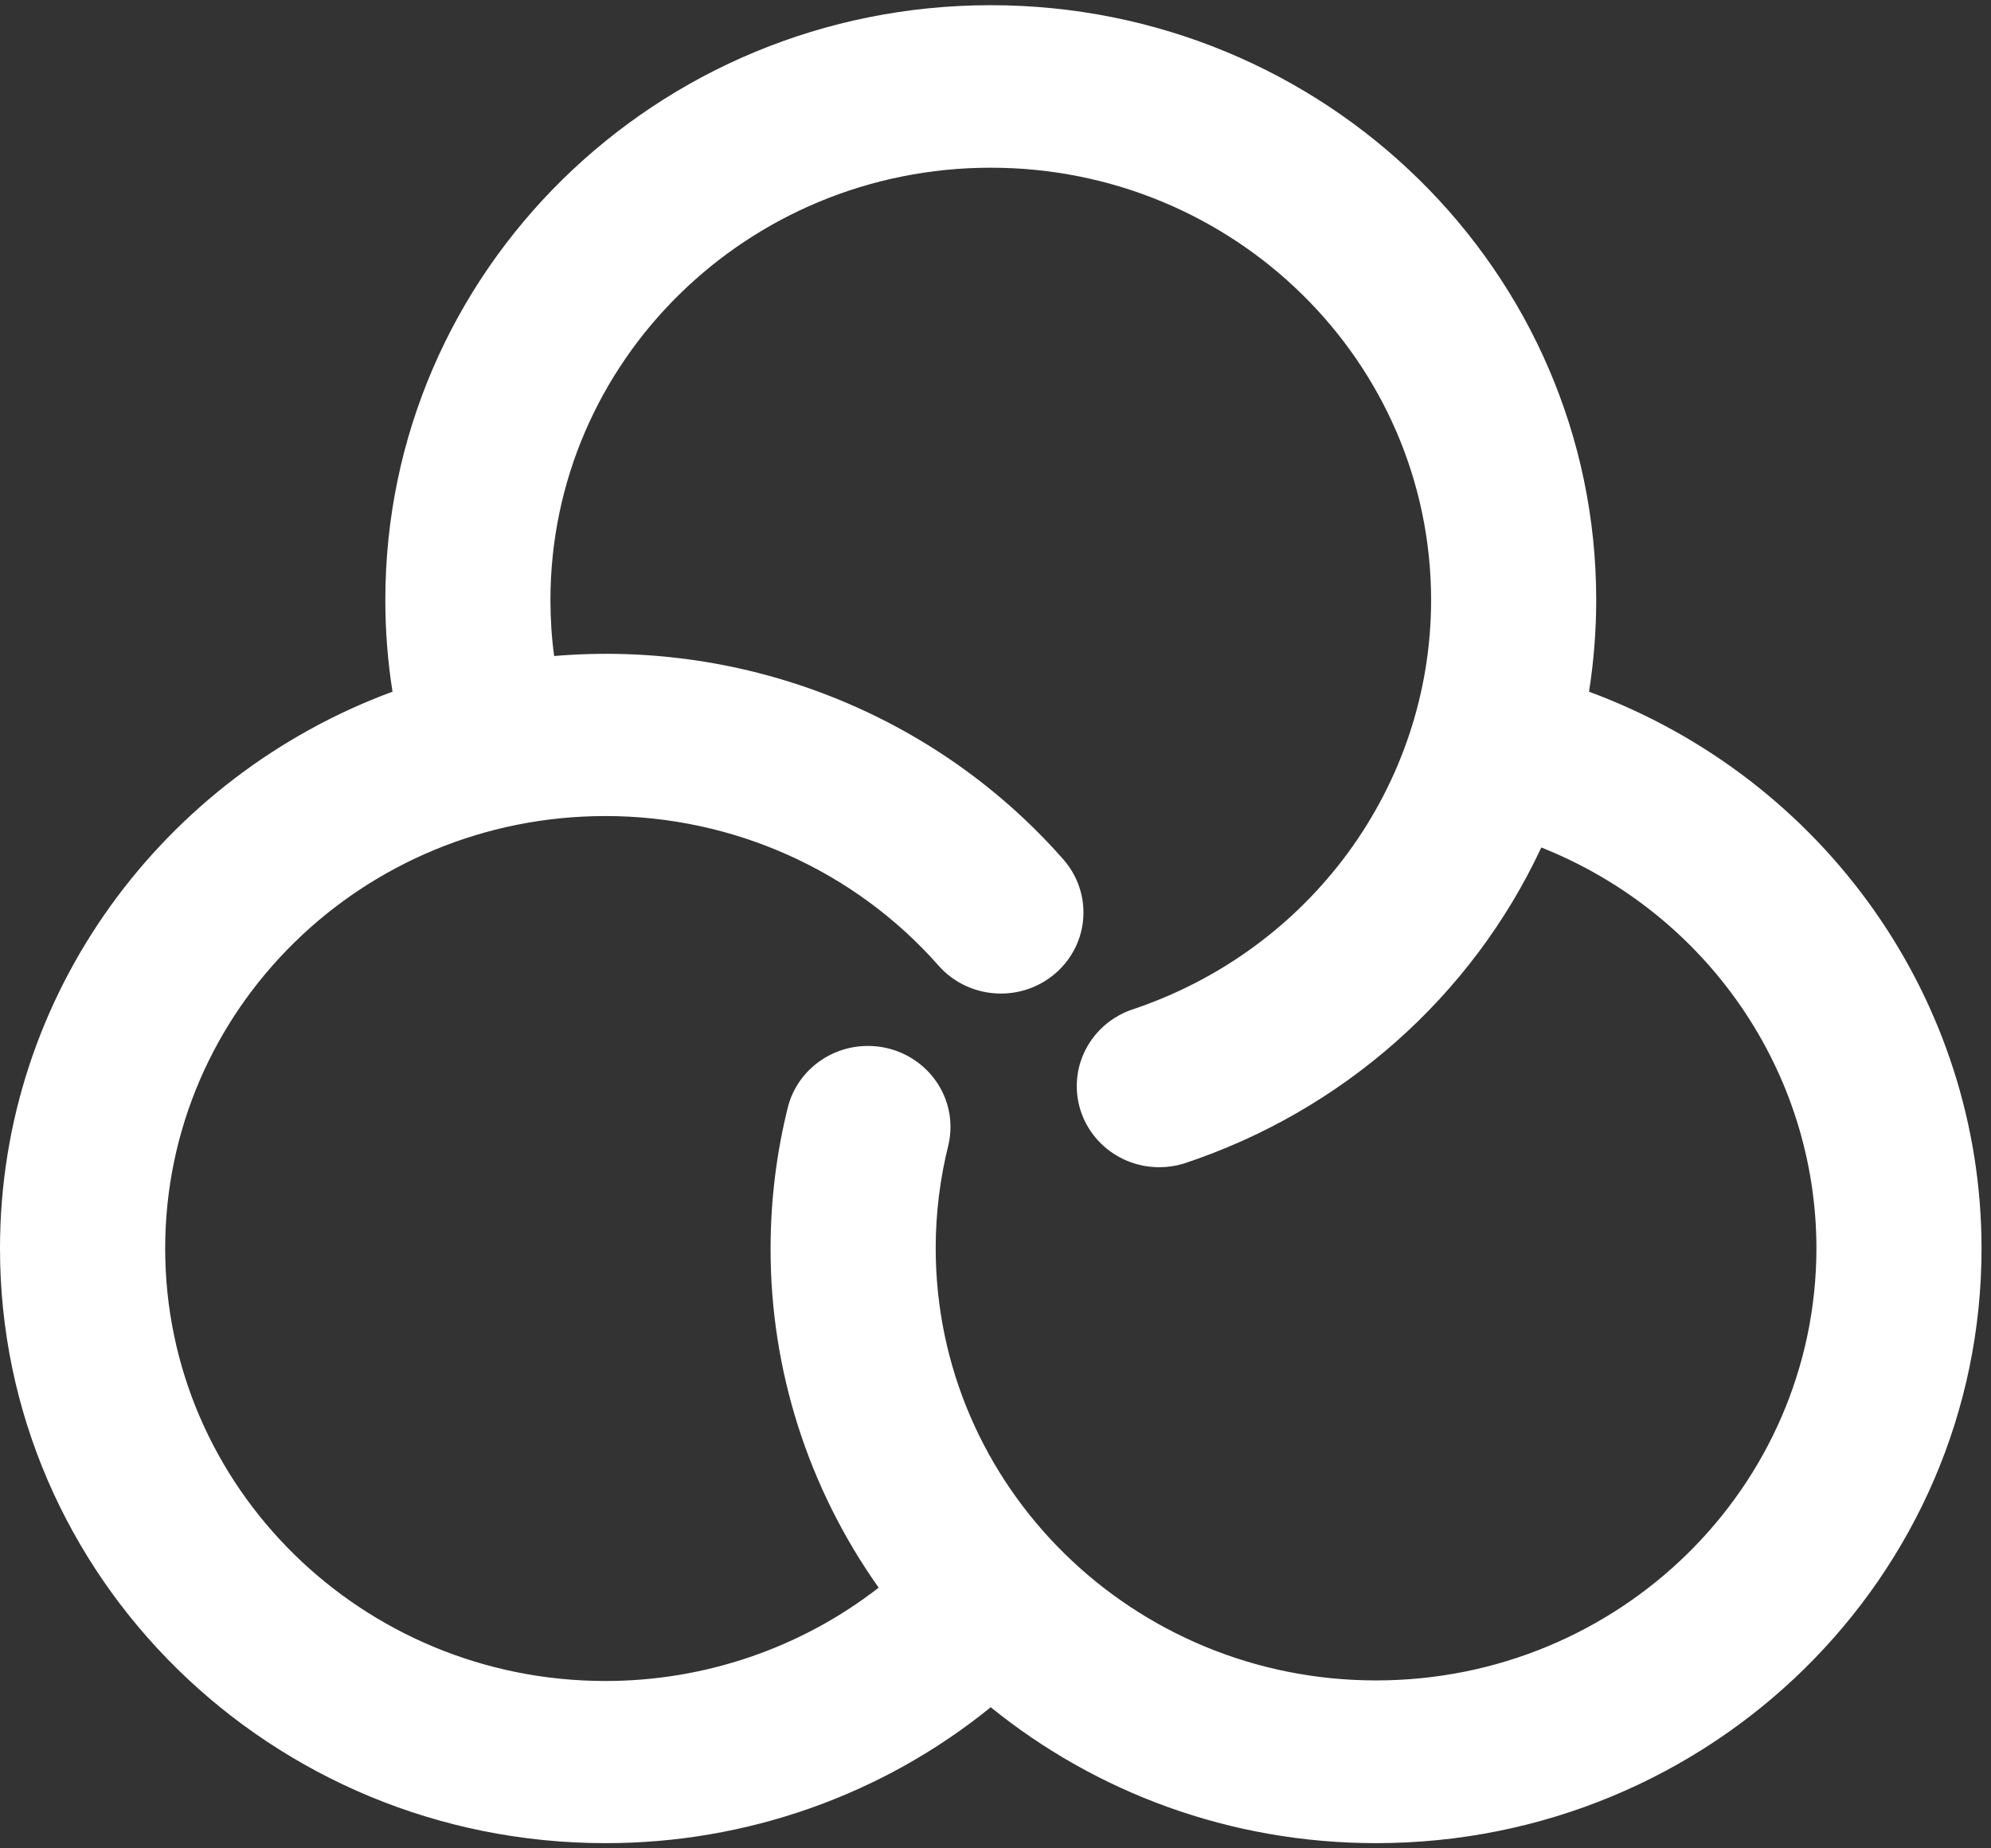 ﻿<?xml version="1.0" encoding="utf-8"?>
<svg version="1.1" xmlns:xlink="http://www.w3.org/1999/xlink" width="28px" height="26px" xmlns="http://www.w3.org/2000/svg">
  <rect width="100%" height="100%" fill="#333333" stroke="none"/>
  <g transform="matrix(1 0 0 1 -68 -676 )">
    <path d="M 7.741 8.442  C 7.741 8.705  7.758 8.967  7.793 9.228  C 10.504 8.998  13.164 10.058  14.946 12.08  C 15.133 12.288  15.237 12.557  15.237 12.835  C 15.237 13.465  14.717 13.976  14.076 13.976  C 13.736 13.976  13.413 13.83  13.193 13.576  C 12.016 12.244  10.31 11.479  8.515 11.479  C 5.095 11.479  2.323 14.203  2.323 17.562  C 2.323 20.922  5.095 23.646  8.515 23.646  C 9.91 23.646  11.264 23.183  12.357 22.333  C 11.365 20.933  10.834 19.268  10.837 17.562  C 10.837 16.88  10.921 16.207  11.085 15.555  C 11.222 15.058  11.681 14.713  12.205 14.713  C 12.847 14.713  13.367 15.223  13.367 15.853  C 13.367 15.937  13.357 16.02  13.339 16.101  C 13.22 16.577  13.159 17.065  13.159 17.555  C 13.159 20.915  15.932 23.638  19.352 23.638  C 22.769 23.638  25.54 20.919  25.545 17.562  C 25.544 15.084  24.014 12.853  21.676 11.921  C 20.696 14.022  18.876 15.631  16.647 16.368  C 16.535 16.402  16.42 16.419  16.304 16.419  C 15.662 16.419  15.143 15.908  15.143 15.278  C 15.143 14.798  15.448 14.37  15.907 14.206  C 18.428 13.372  20.126 11.051  20.126 8.438  C 20.123 5.08  17.352 2.359  13.933 2.359  C 10.513 2.359  7.741 5.082  7.741 8.442  Z M 5.519 9.73  L 5.52 9.73  C 5.452 9.302  5.419 8.87  5.419 8.438  C 5.419 3.818  9.231 0.073  13.933 0.073  C 18.636 0.073  22.448 3.818  22.448 8.438  C 22.448 8.876  22.413 9.308  22.347 9.73  C 25.667 10.957  27.866 14.077  27.867 17.562  C 27.867 22.182  24.054 25.927  19.352 25.927  C 17.293 25.927  15.406 25.209  13.933 24.015  C 12.409 25.253  10.493 25.929  8.515 25.927  C 3.812 25.927  0 22.182  0 17.562  C 0 13.979  2.295 10.921  5.519 9.73  Z " fill-rule="nonzero" fill="#ffffff" stroke="none" transform="matrix(1 0 0 1 68 676 )" />
  </g>
</svg>